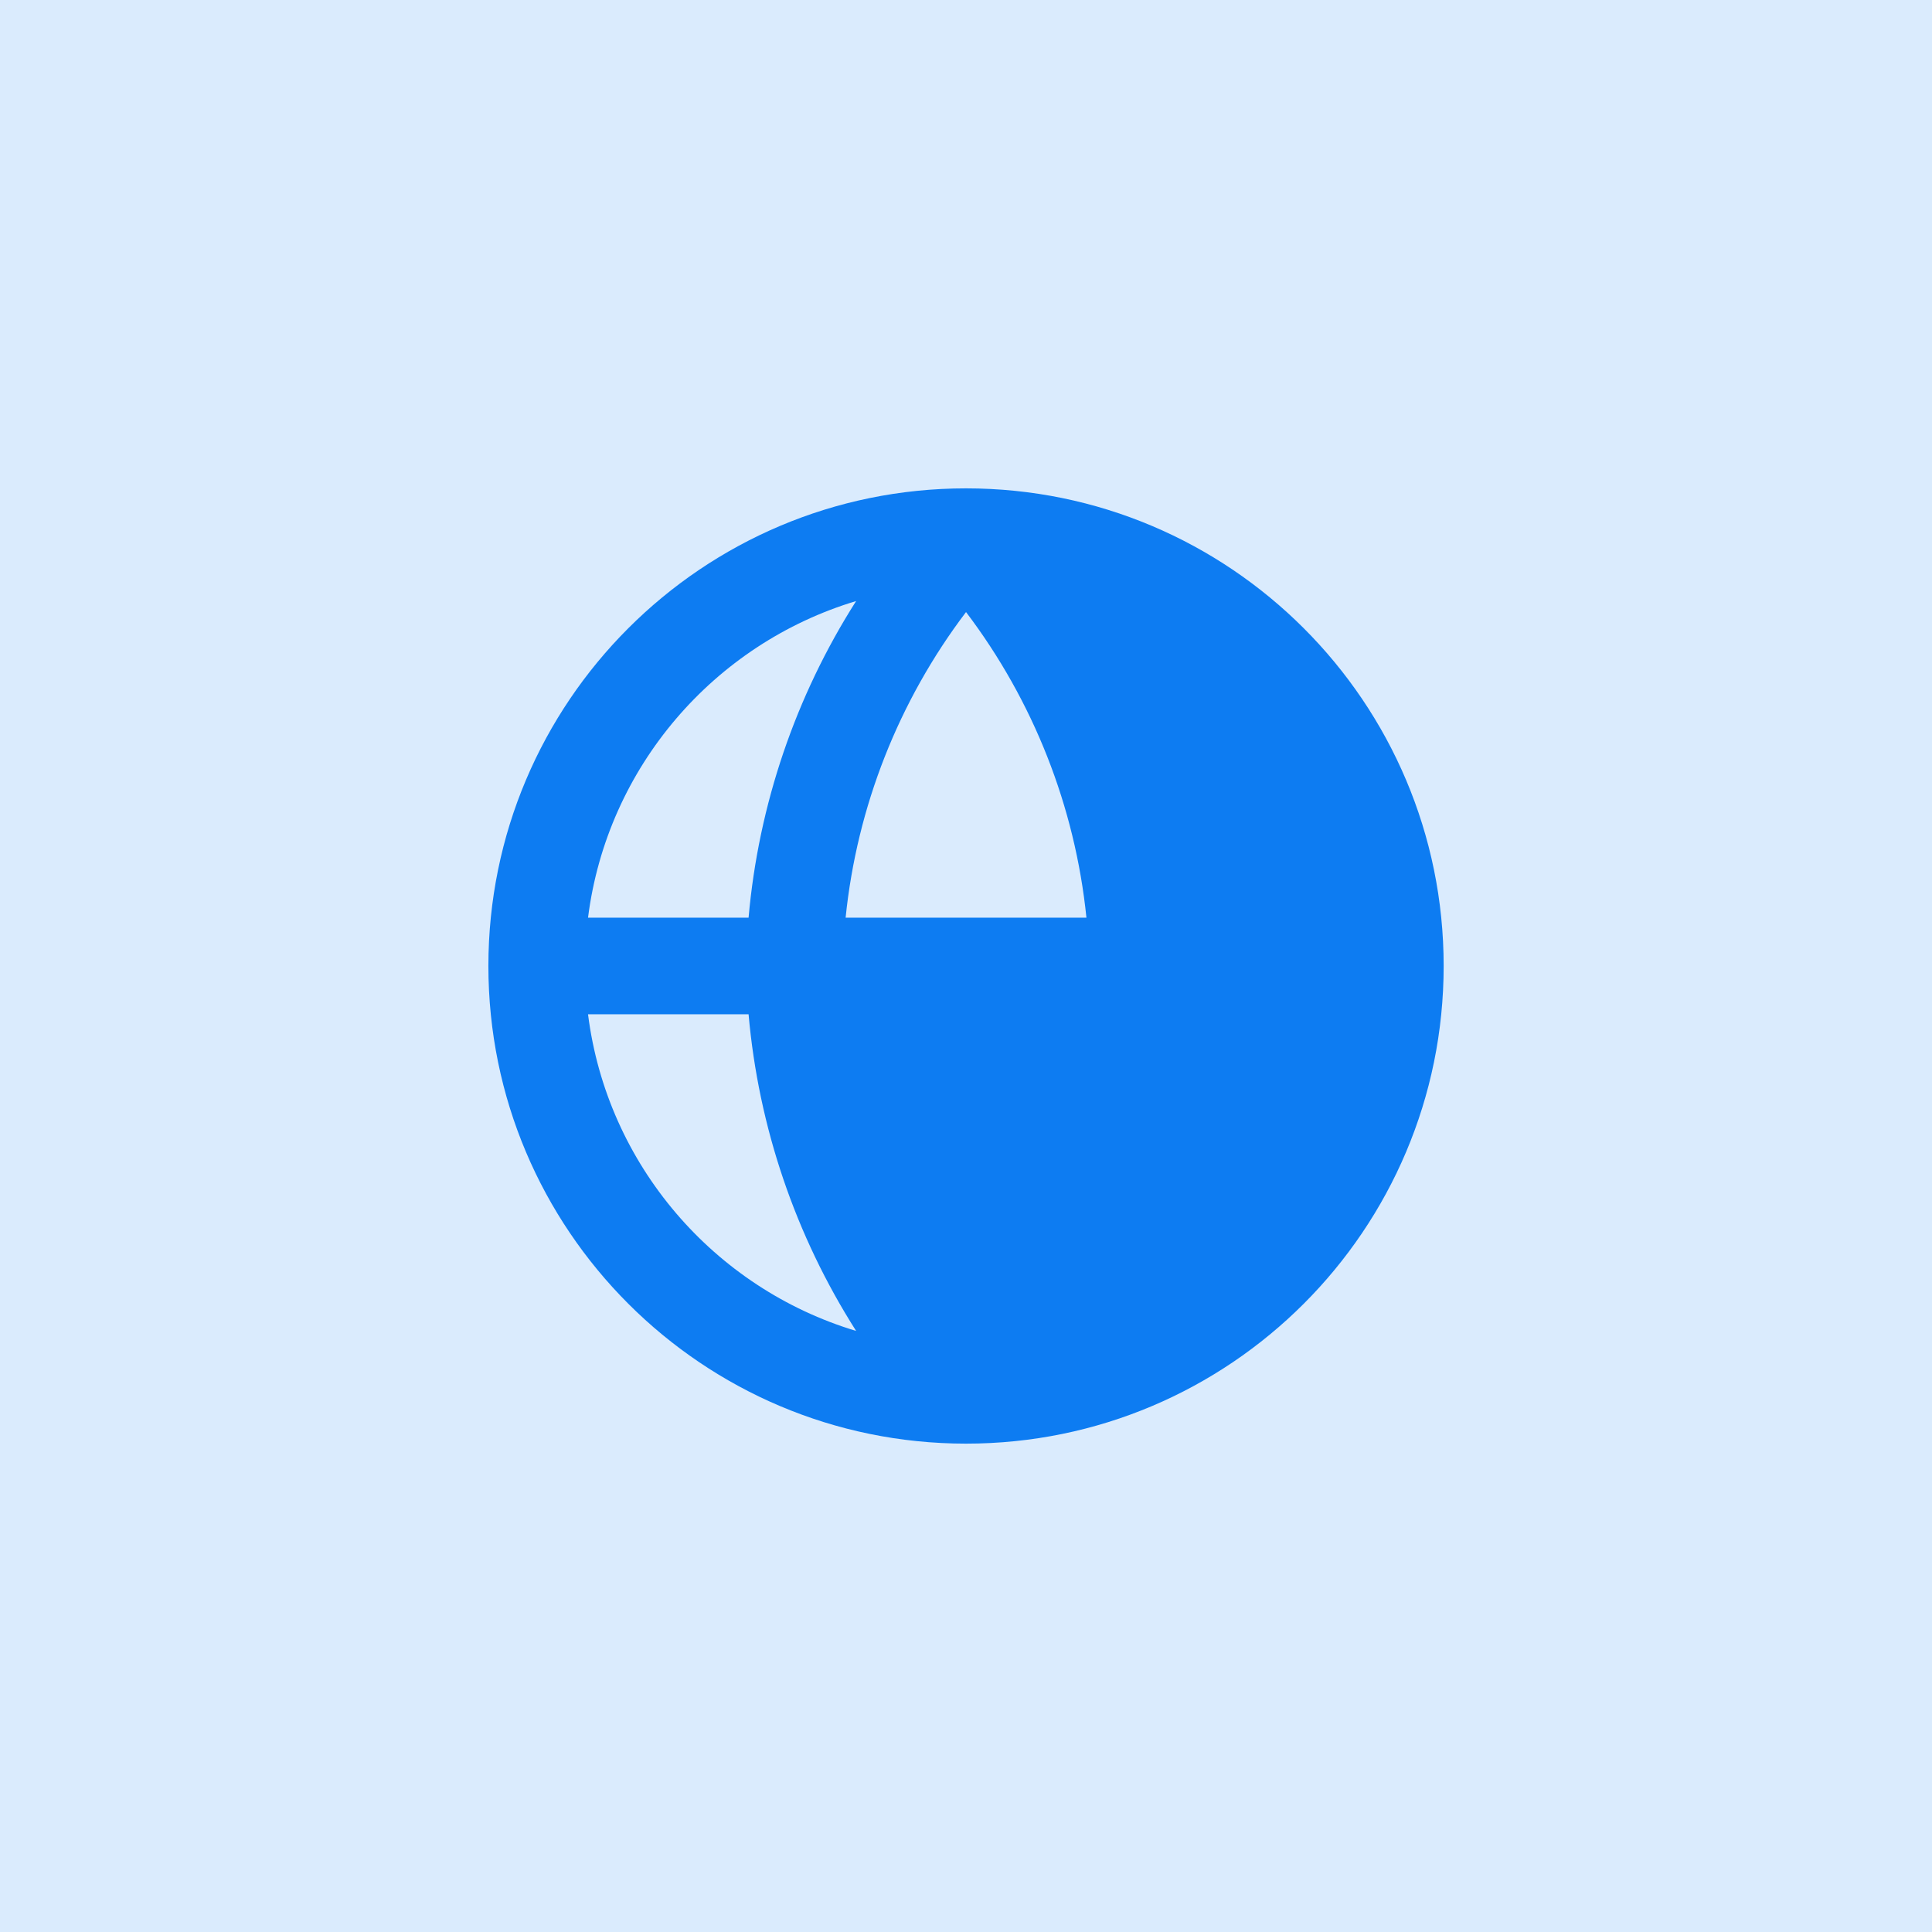 <svg width="80" height="80" viewBox="0 0 80 80" fill="none" xmlns="http://www.w3.org/2000/svg">
<g clip-path="url(#clip0_162_1322)">
<path d="M80 0H0V80H80V0Z" fill="#0D7CF2" fill-opacity="0.15"/>
<path fillRule="evenodd" clipRule="evenodd" d="M24.349 37.999H30.997C31.41 33.321 32.944 28.825 35.45 24.888C29.572 26.656 25.138 31.76 24.349 37.999ZM40.001 25.344C37.212 29.024 35.485 33.403 35.015 37.999H44.987C44.517 33.403 42.79 29.024 40.001 25.344ZM44.987 41.999C44.517 46.596 42.79 50.975 40.001 54.655C37.212 50.975 35.485 46.596 35.015 41.999H44.987ZM30.997 41.999H24.349C25.138 48.239 29.572 53.343 35.45 55.111C32.944 51.174 31.41 46.678 30.997 41.999ZM44.552 55.111C47.058 51.174 48.592 46.678 49.005 41.999H55.653C54.864 48.239 50.43 53.343 44.552 55.111ZM55.653 37.999H49.005C48.592 33.321 47.058 28.825 44.552 24.888C50.43 26.656 54.864 31.76 55.653 37.999ZM20.223 39.999C20.223 29.076 29.078 20.222 40.001 20.222C50.924 20.222 59.779 29.077 59.779 39.999C59.779 50.922 50.924 59.778 40.001 59.778C29.078 59.778 20.223 50.922 20.223 39.999Z" fill="#0D7CF2"/>
</g>
<defs>
<clipPath id="clip0_162_1322">
<rect width="80" height="80" fill="white"/>
</clipPath>
</defs>
</svg>
